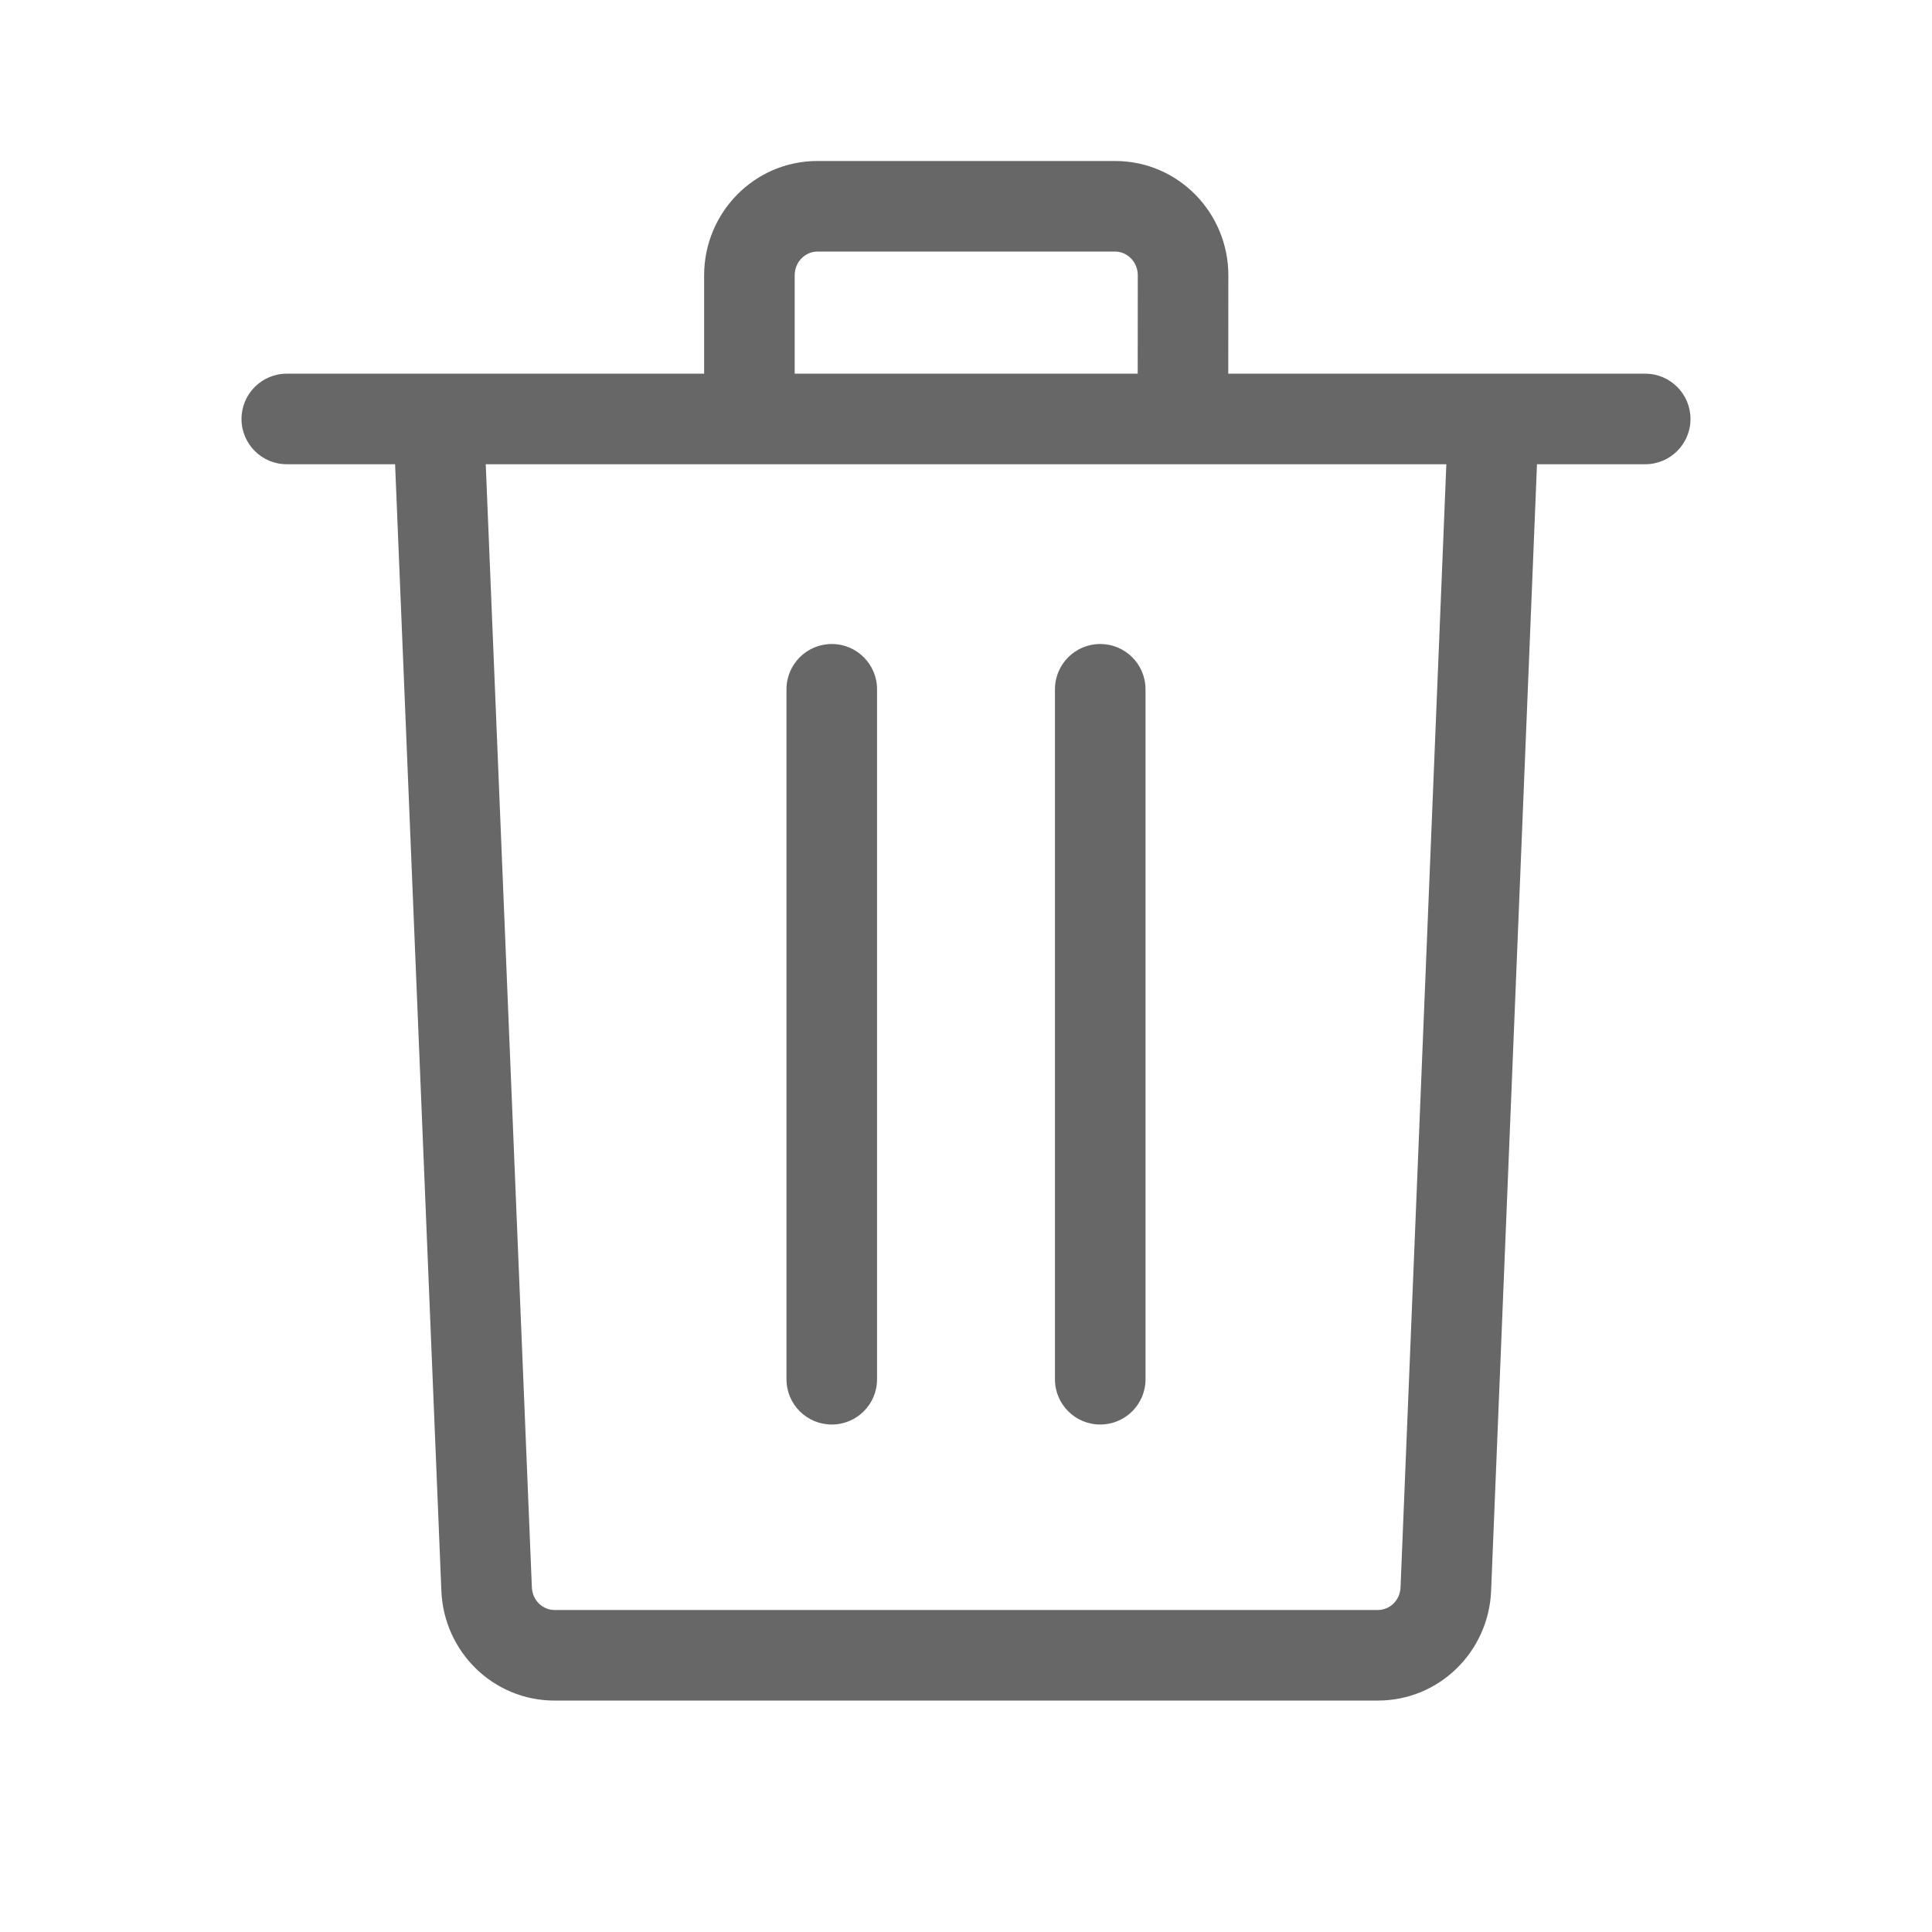 <svg width="24" height="24" viewBox="0 0 24 24" fill="none" xmlns="http://www.w3.org/2000/svg">
<path fill-rule="evenodd" clip-rule="evenodd" d="M10.154 3.125C10.007 3.125 9.872 3.249 9.872 3.42V4.642L14.133 4.642L14.134 3.42C14.134 3.249 13.999 3.125 13.852 3.125H10.154ZM14.695 5.767L6.034 5.767L6.607 19.718C6.614 19.884 6.745 20 6.888 20H17.117C17.26 20 17.392 19.884 17.398 19.718L17.967 5.767L14.695 5.767ZM19.093 5.767L18.523 19.764C18.492 20.517 17.879 21.125 17.117 21.125H6.888C6.126 21.125 5.514 20.517 5.483 19.764L4.908 5.767H3.562C3.252 5.767 3 5.515 3 5.205C3 4.894 3.252 4.642 3.562 4.642H8.747V3.42C8.747 2.644 9.369 2 10.154 2H13.852C14.637 2 15.259 2.644 15.259 3.42L15.258 4.642L20.438 4.642C20.748 4.642 21 4.894 21 5.205C21 5.515 20.748 5.767 20.438 5.767H19.093ZM10.333 8C10.643 8 10.895 8.252 10.895 8.562V17.134C10.895 17.445 10.643 17.696 10.333 17.696C10.022 17.696 9.77 17.445 9.77 17.134V8.562C9.77 8.252 10.022 8 10.333 8ZM13.667 8C13.978 8 14.23 8.252 14.23 8.562V17.134C14.23 17.445 13.978 17.696 13.667 17.696C13.357 17.696 13.105 17.445 13.105 17.134V8.562C13.105 8.252 13.357 8 13.667 8Z" fill="#676767"/>
</svg>
